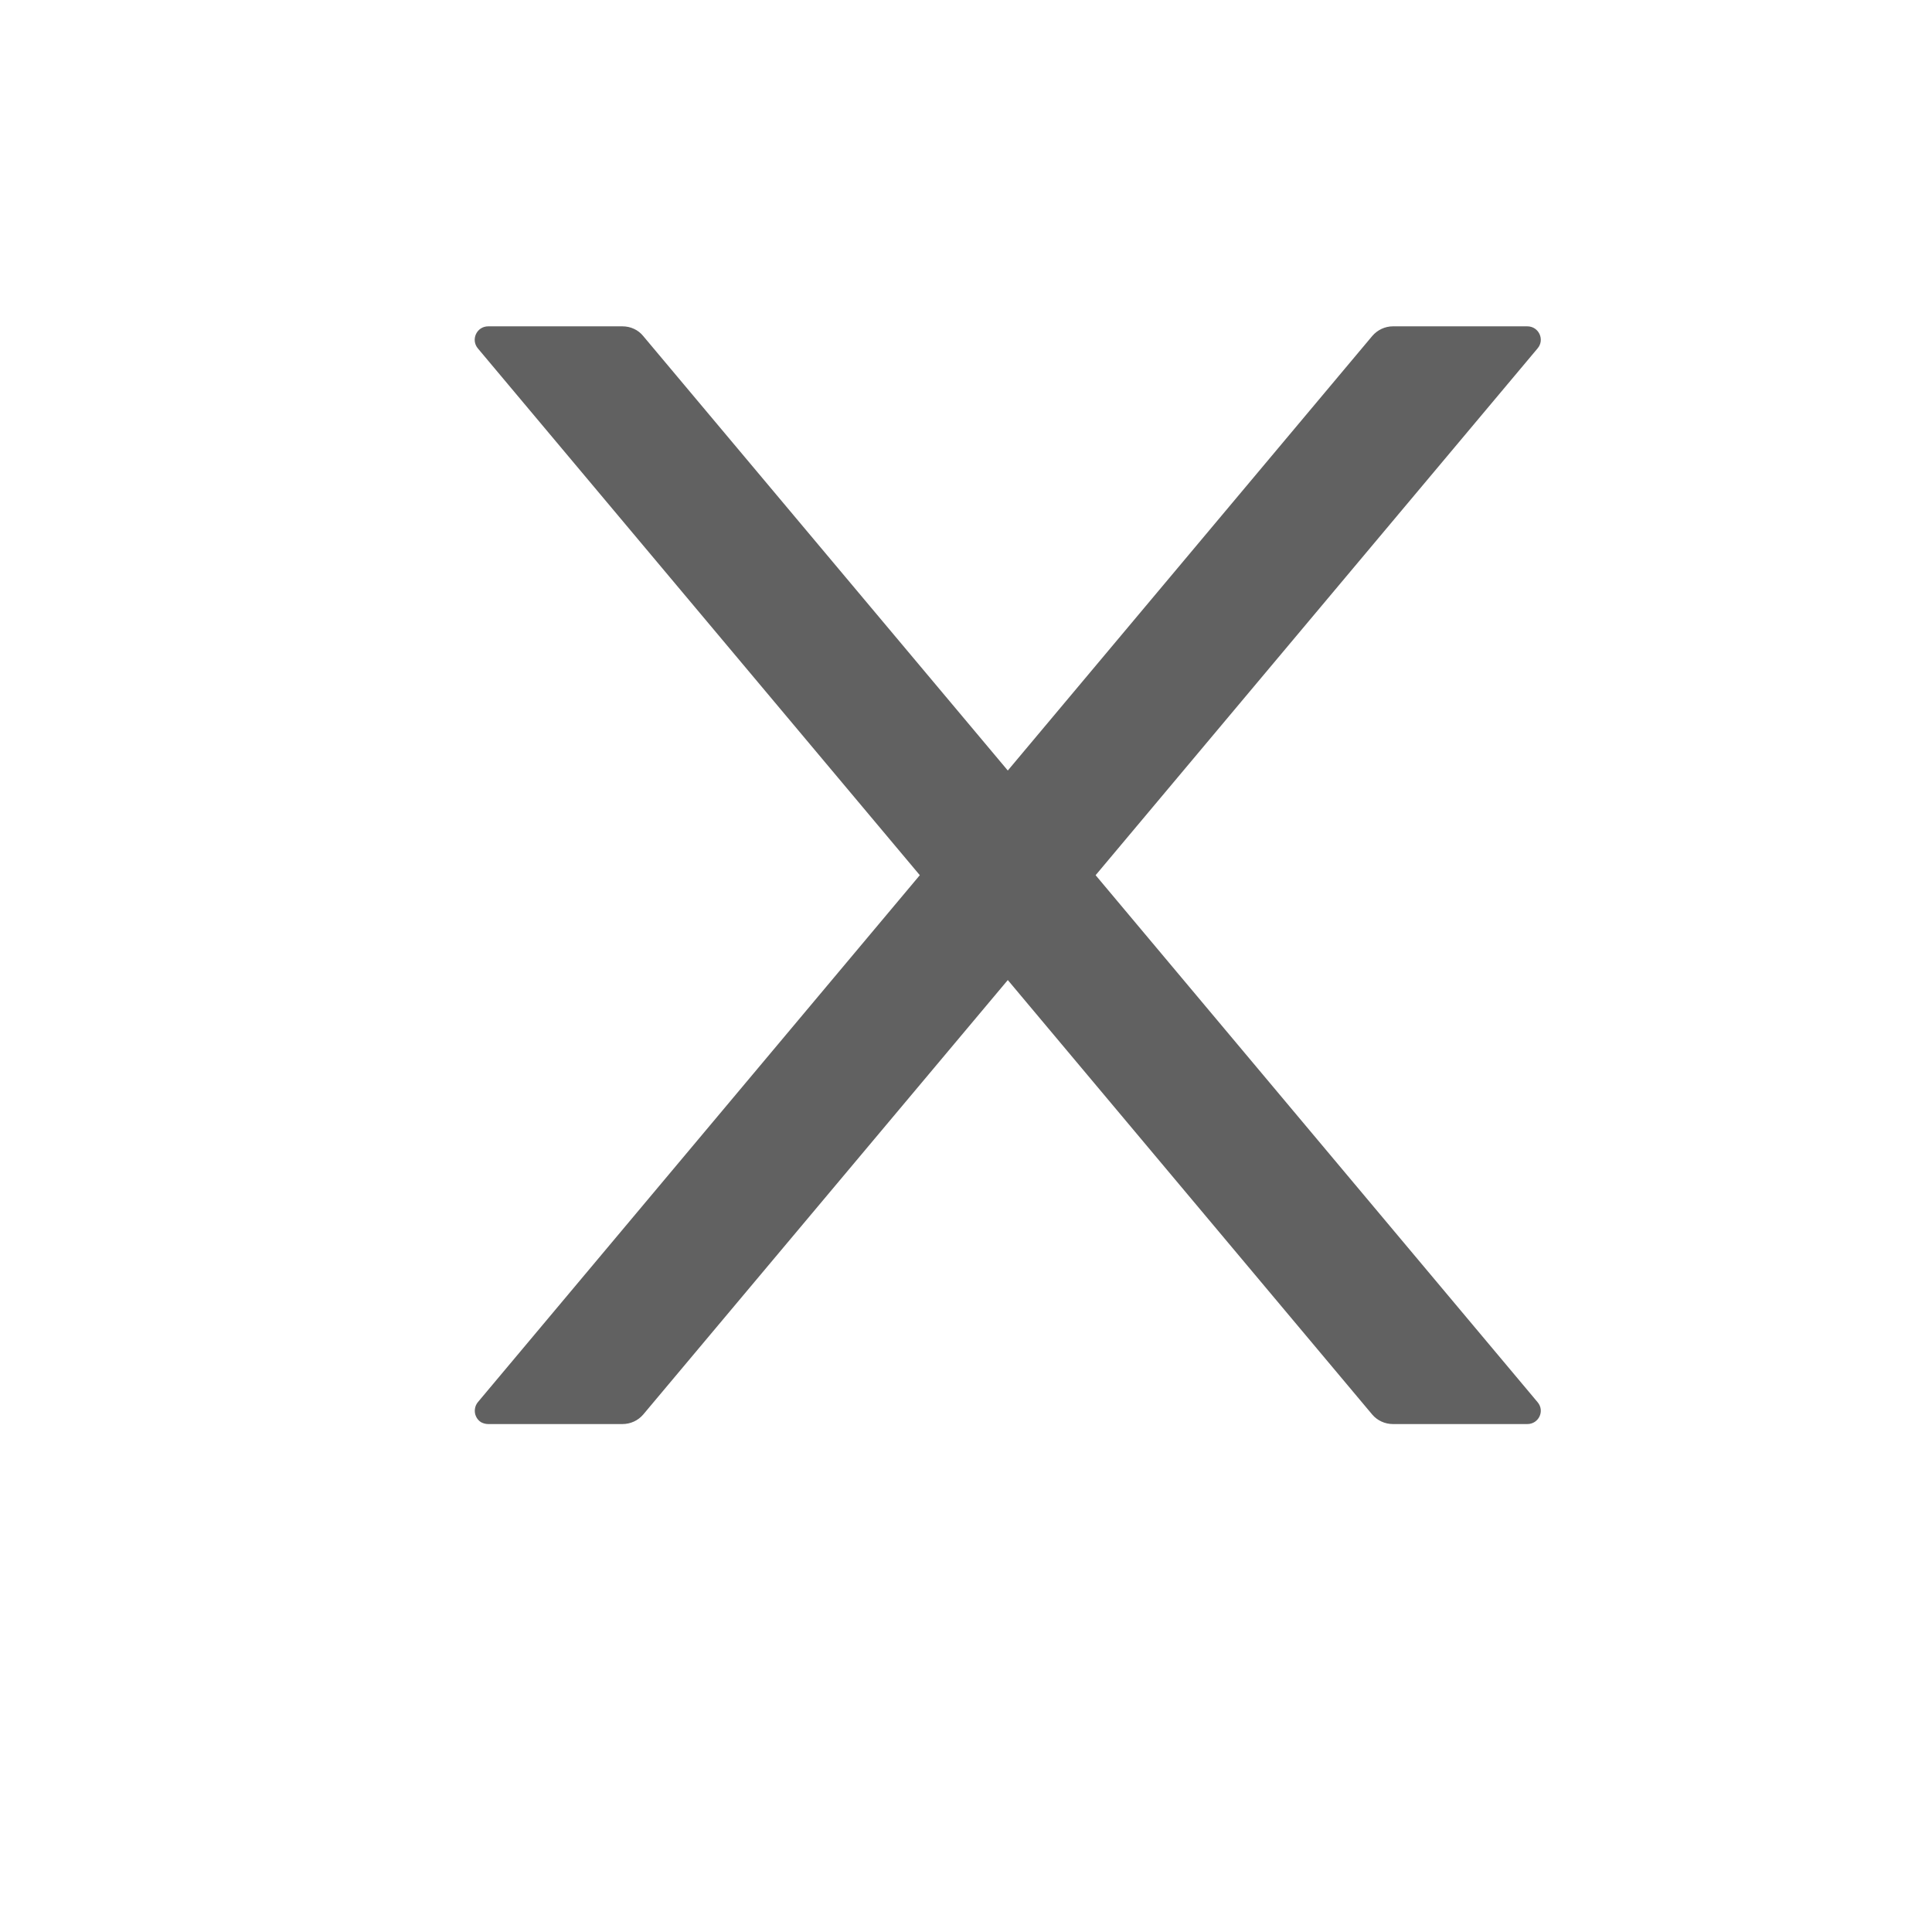 <svg width="11" height="11" viewBox="0 0 11 11" fill="none" xmlns="http://www.w3.org/2000/svg">
<path d="M6.238 4.983L8.754 1.984C8.797 1.934 8.761 1.858 8.696 1.858H7.931C7.886 1.858 7.843 1.878 7.813 1.913L5.738 4.387L3.662 1.913C3.634 1.878 3.59 1.858 3.544 1.858H2.78C2.714 1.858 2.679 1.934 2.721 1.984L5.237 4.983L2.721 7.983C2.712 7.994 2.706 8.007 2.704 8.022C2.702 8.036 2.704 8.051 2.71 8.064C2.716 8.078 2.726 8.089 2.738 8.097C2.751 8.104 2.765 8.108 2.78 8.108H3.544C3.59 8.108 3.633 8.088 3.662 8.054L5.738 5.58L7.813 8.054C7.842 8.088 7.885 8.108 7.931 8.108H8.696C8.761 8.108 8.797 8.033 8.754 7.983L6.238 4.983Z" fill="#616161"/>
</svg>
